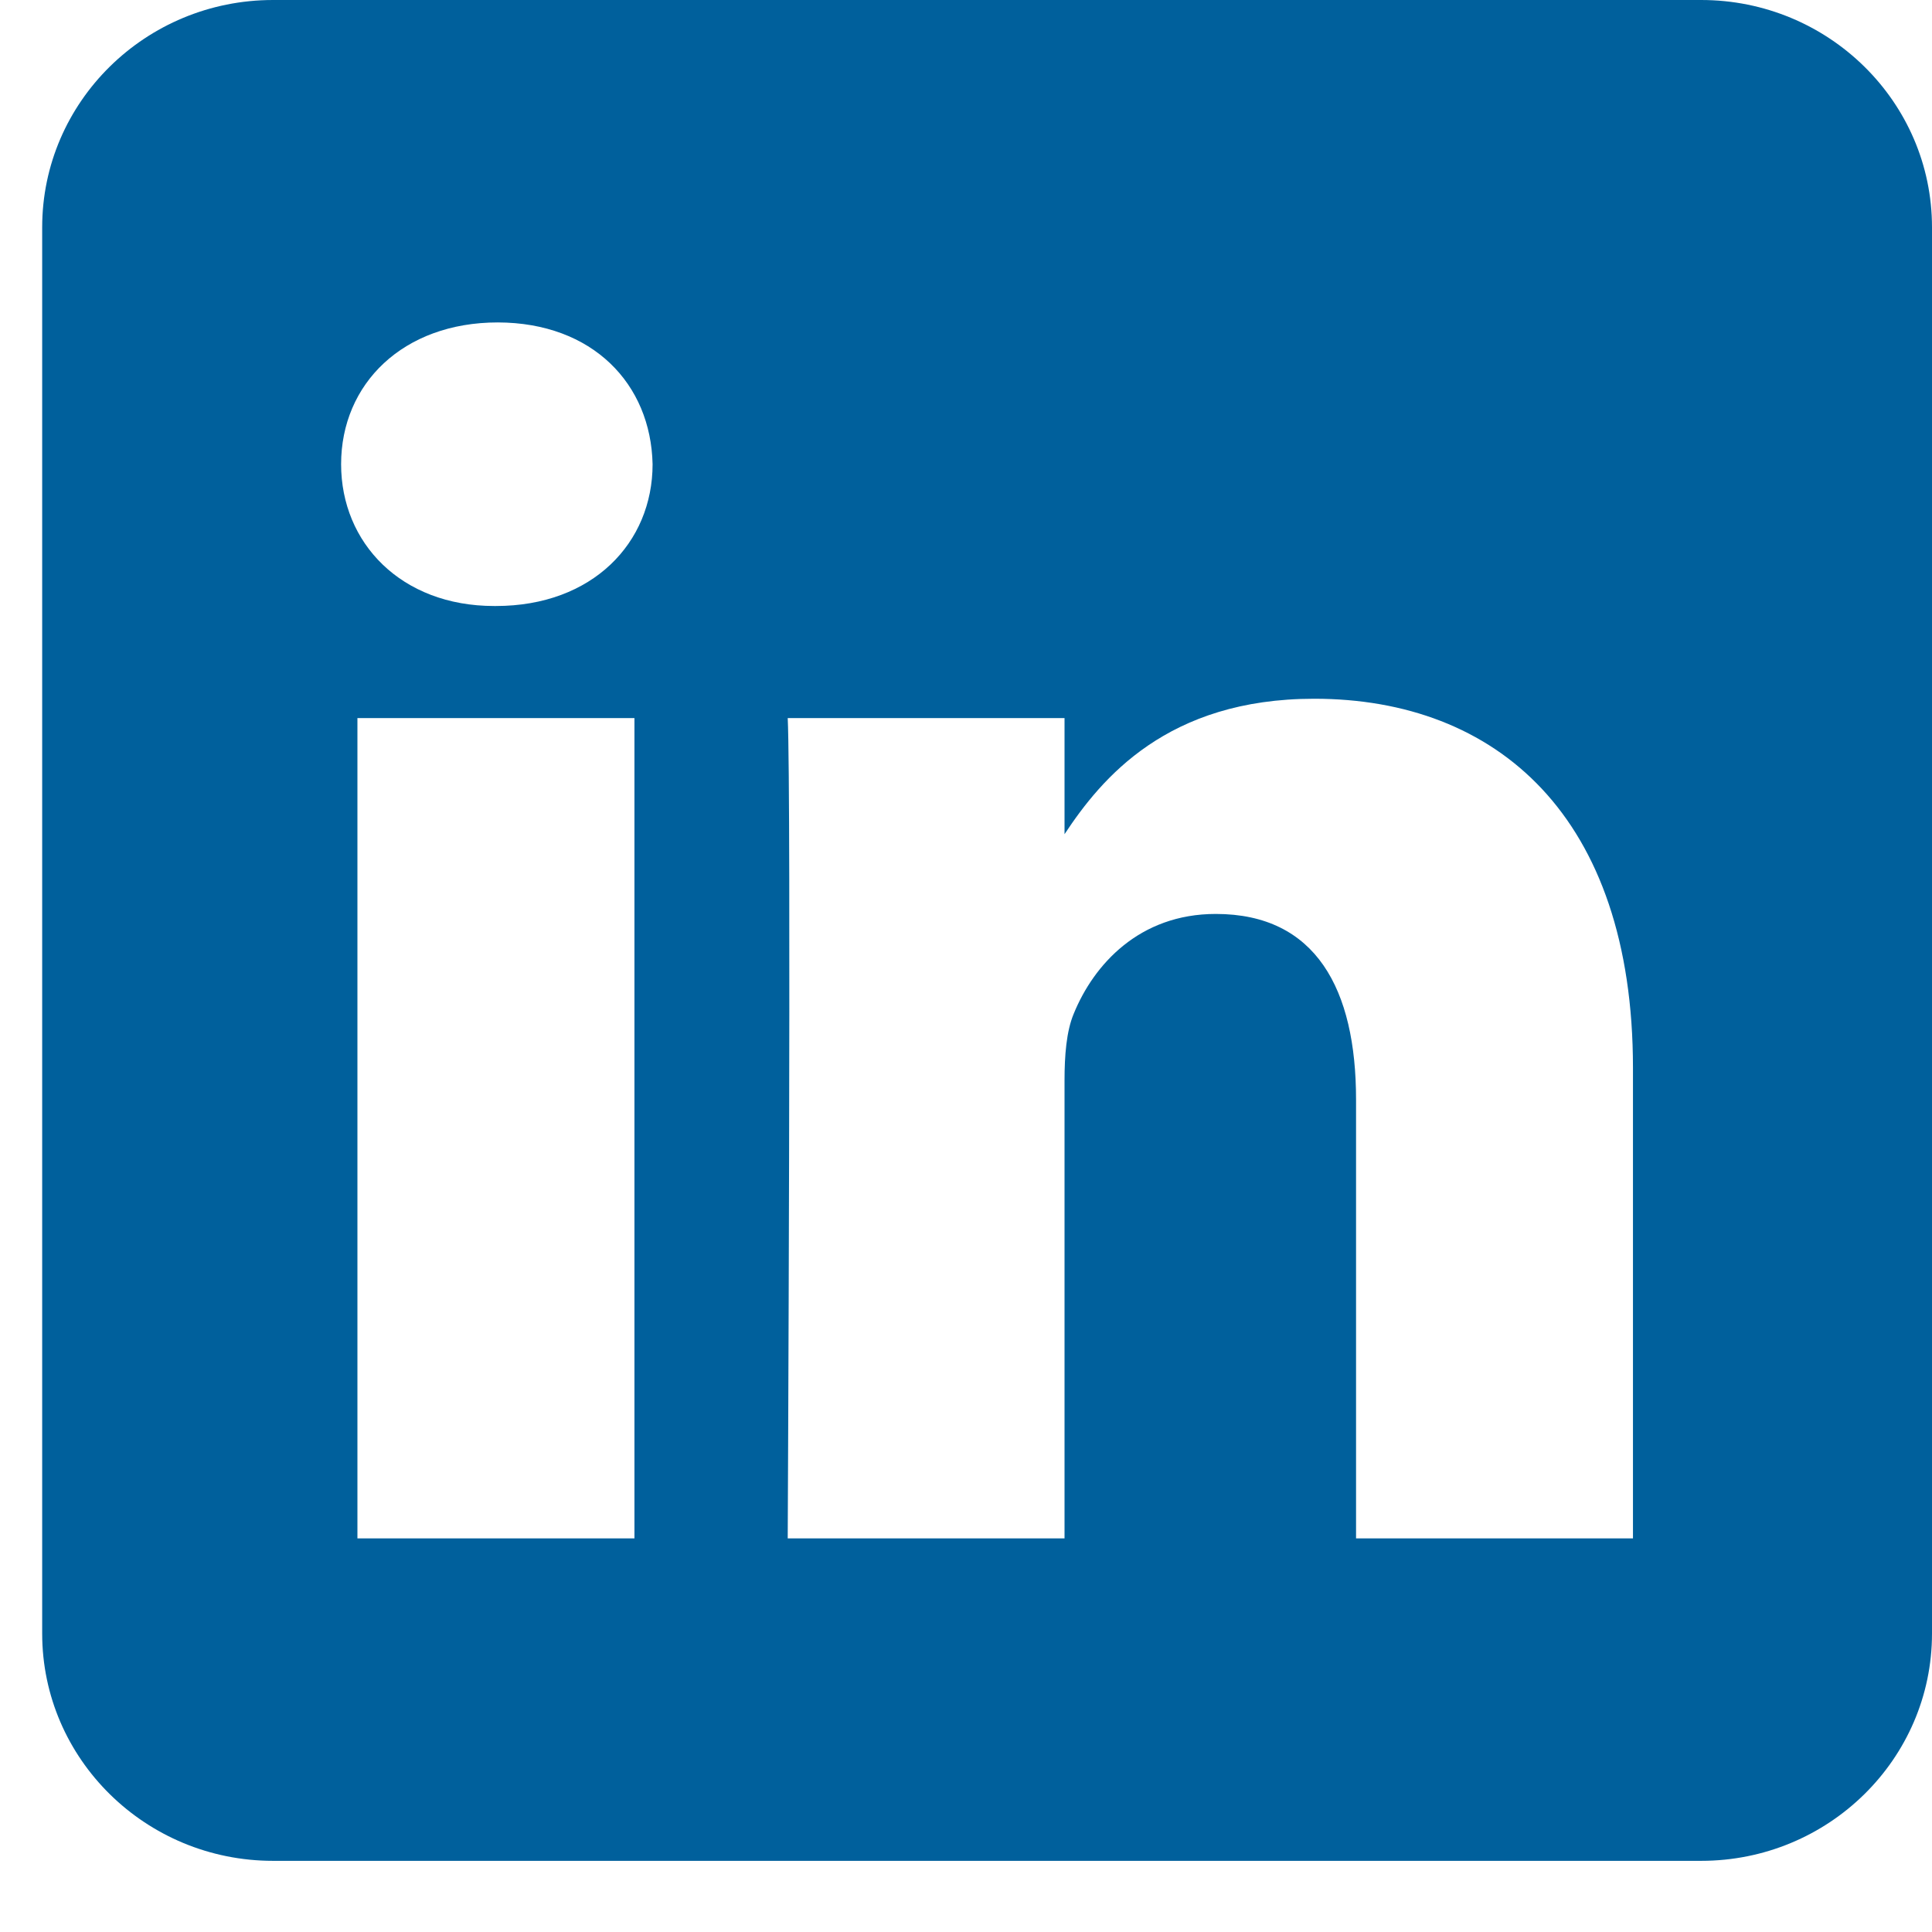 <svg width="18" height="18" viewBox="0 0 18 18" fill="none" xmlns="http://www.w3.org/2000/svg">
<path fill-rule="evenodd" clip-rule="evenodd" d="M15.849 0C17.036 0 18 0.949 18 2.118V15.219C18 16.388 17.036 17.337 15.849 17.337H2.544C1.357 17.337 0.393 16.388 0.393 15.219V2.118C0.393 0.949 1.356 0 2.544 0H15.849V0ZM5.911 14.333V6.69H3.33V14.333H5.911ZM15.214 14.333V9.95C15.214 7.602 13.941 6.51 12.244 6.51C10.875 6.51 10.262 7.251 9.918 7.772V6.69H7.339C7.373 7.407 7.339 14.333 7.339 14.333H9.918V10.065C9.918 9.836 9.935 9.608 10.004 9.444C10.19 8.988 10.614 8.515 11.327 8.515C12.261 8.515 12.634 9.217 12.634 10.244V14.333H15.214ZM4.638 3.004C3.755 3.004 3.178 3.576 3.178 4.325C3.178 5.058 3.737 5.646 4.604 5.646H4.62C5.52 5.646 6.08 5.058 6.08 4.325C6.064 3.577 5.522 3.006 4.638 3.004Z" fill="#00609C"/>
</svg>
